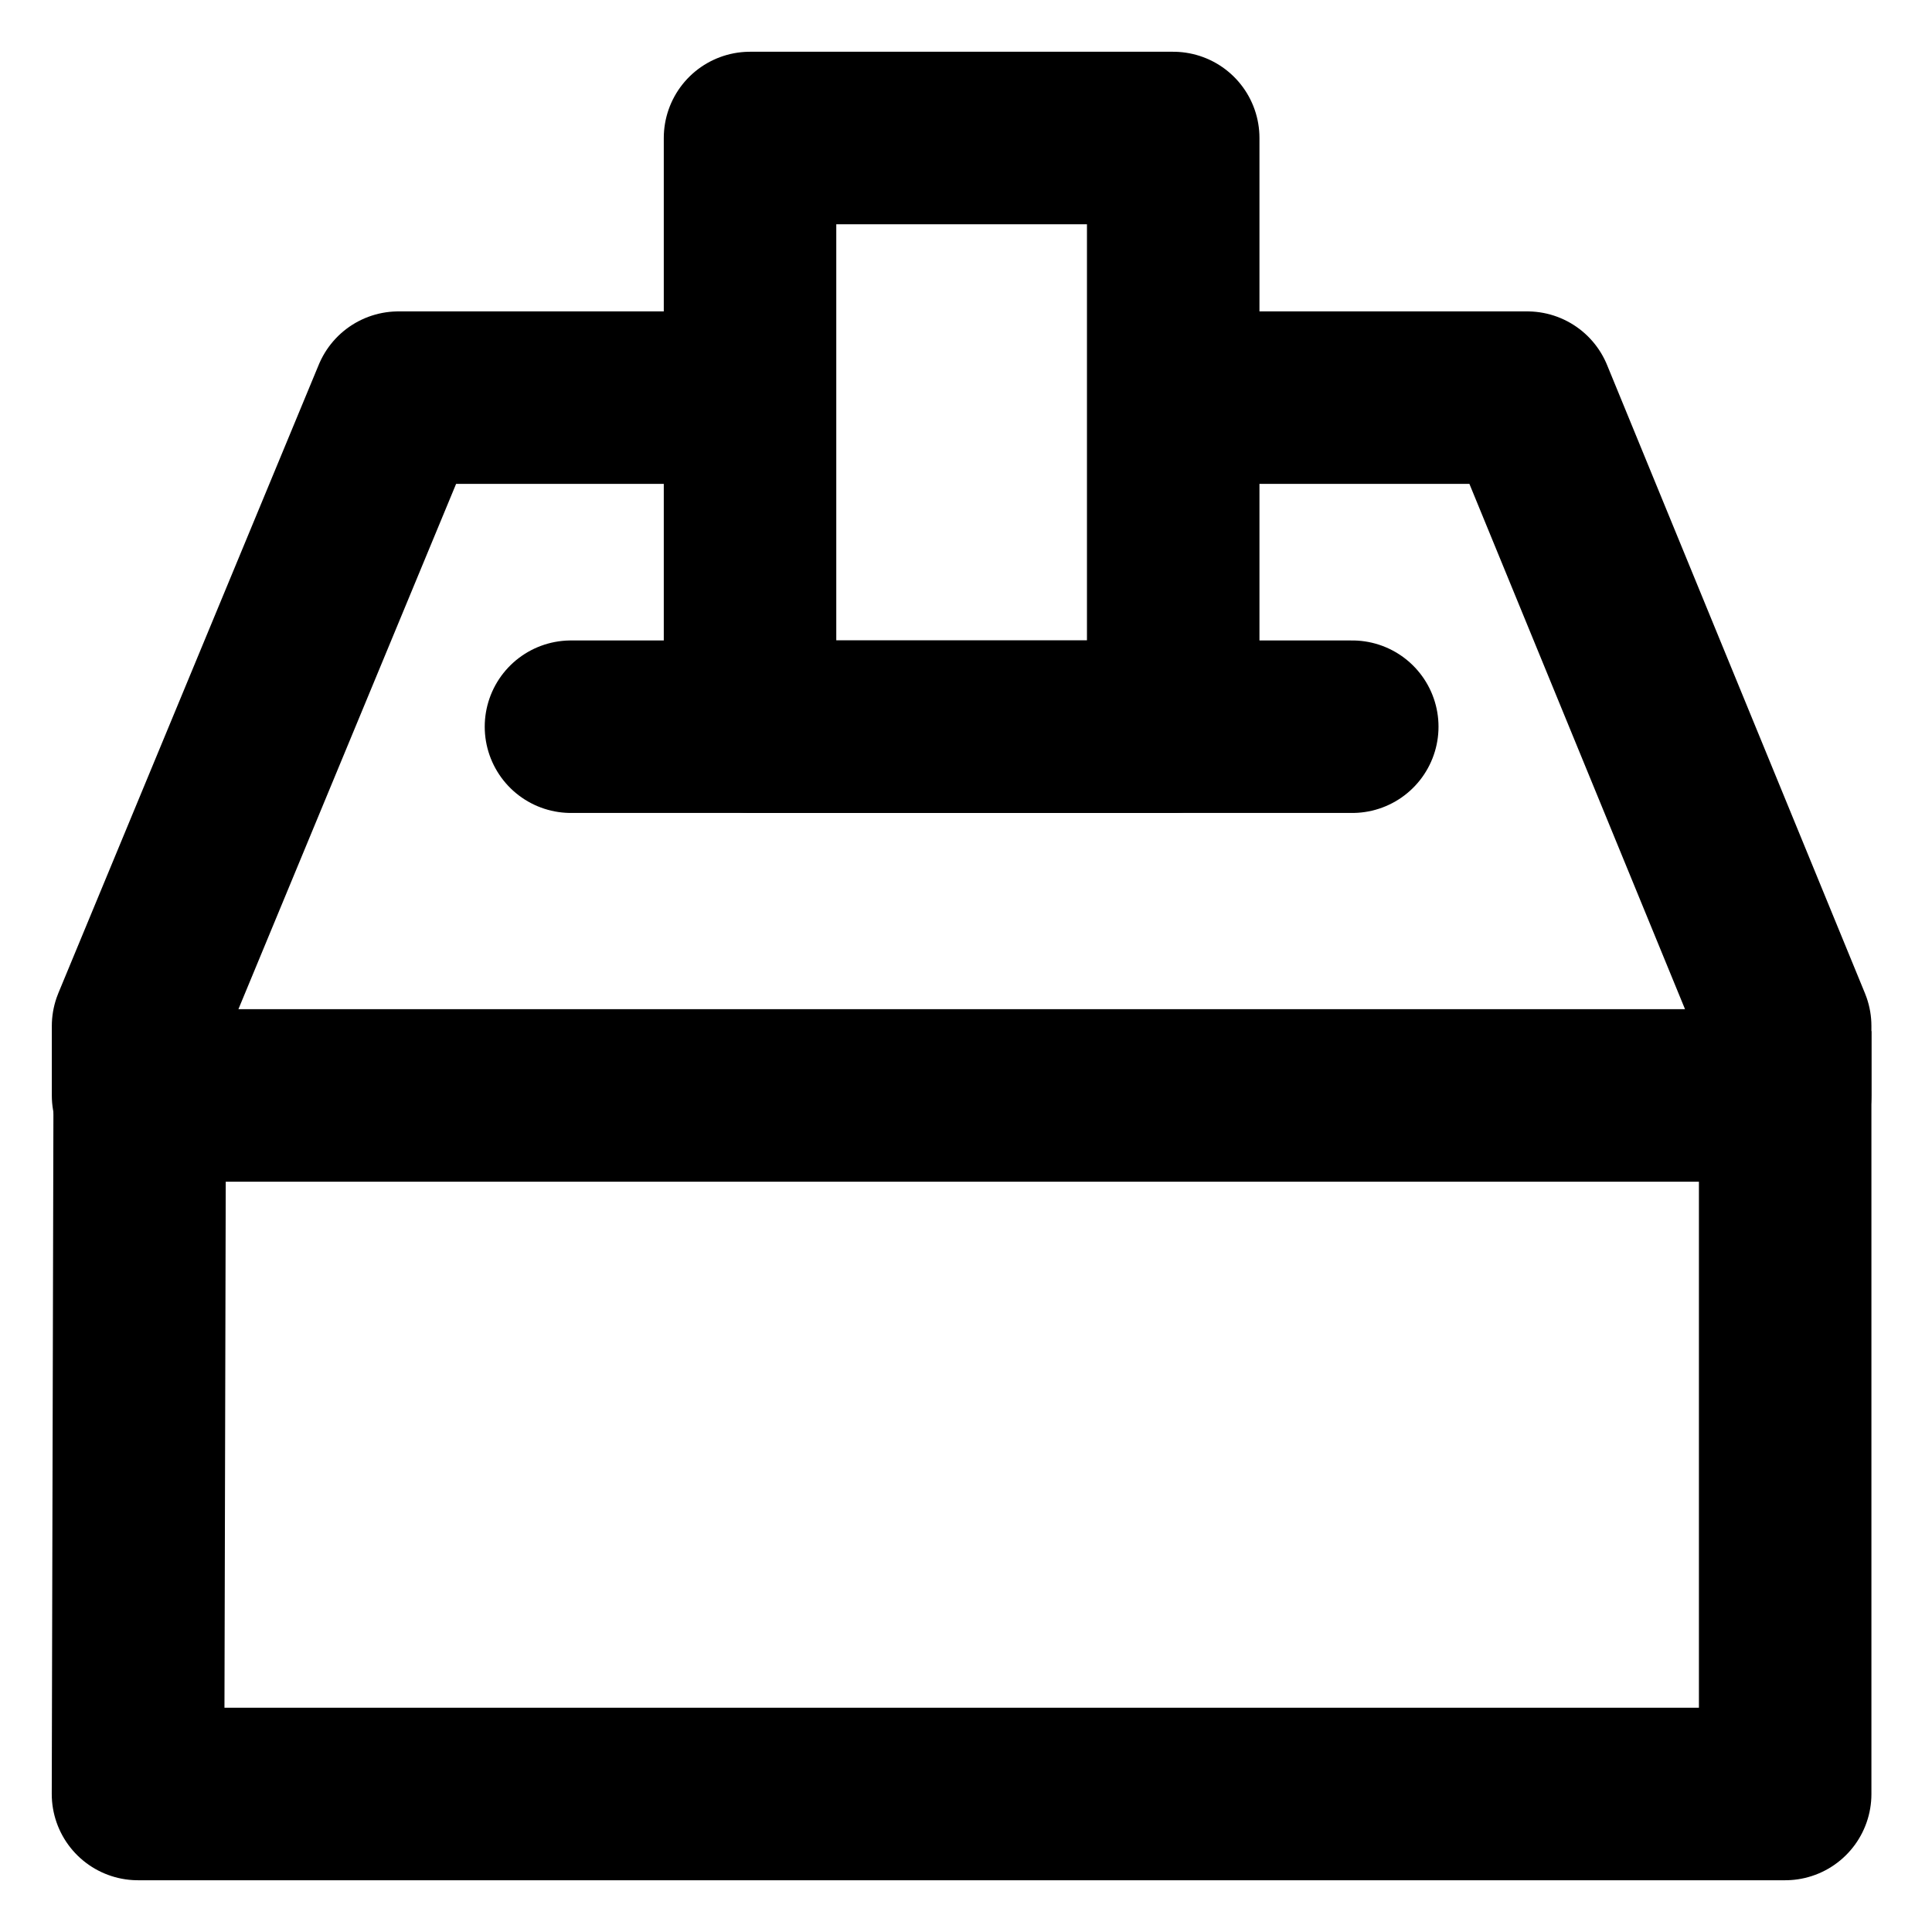 <svg width="28" height="28" viewBox="0 0 28 28" fill="none" xmlns="http://www.w3.org/2000/svg">
<g clip-path="url(#clip0_40_3959)">
<path d="M25.872 14.944V26H2L2.025 15.753" stroke="black" stroke-width="2.5" stroke-linejoin="round"/>
<path d="M17.003 5.763H22.134L25.872 14.87V15.876H2.001V14.87L5.775 5.763H10.87" stroke="black" stroke-width="2.5" stroke-linejoin="round"/>
<path d="M8.275 10.532H19.598" stroke="black" stroke-width="2.5" stroke-linecap="round" stroke-linejoin="round"/>
<path d="M17.003 2H10.87V10.532H17.003V2Z" stroke="black" stroke-width="2.5" stroke-linejoin="round"/>
</g>
<defs>
<clipPath id="clip0_40_3959">
<rect width="28" height="28" fill="white"/>
</clipPath>
</defs>
</svg>
